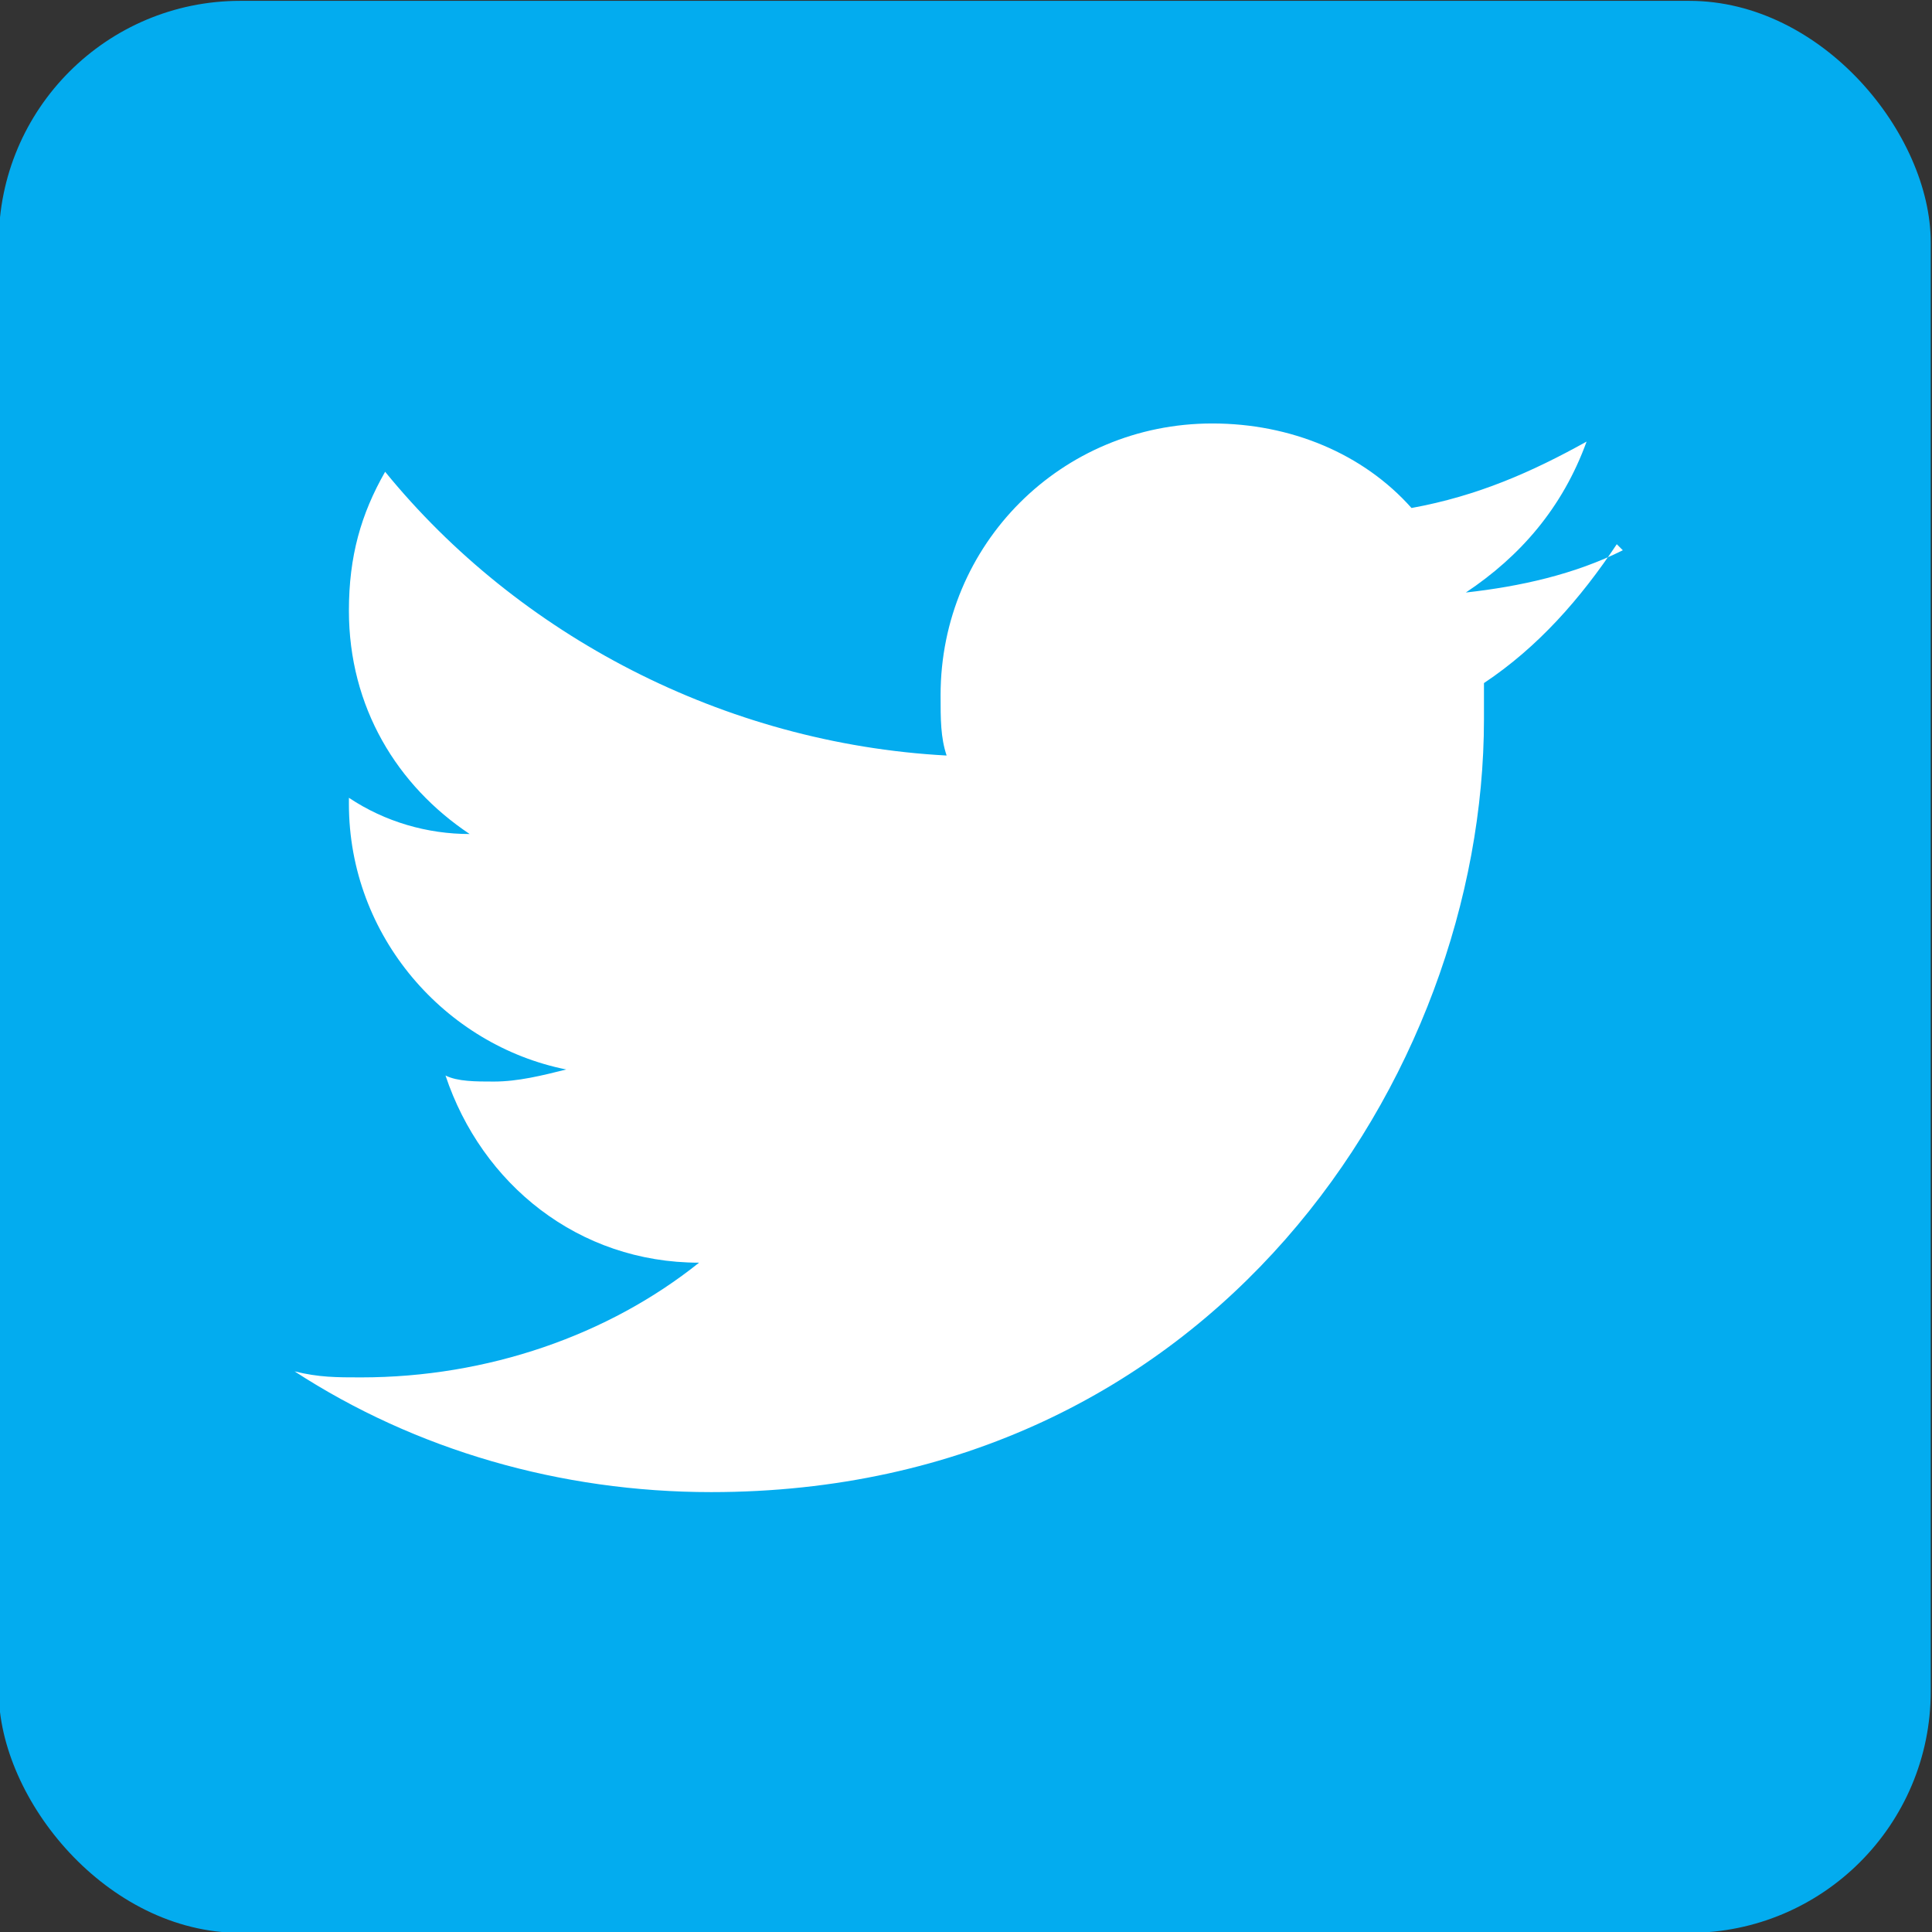 <?xml version="1.0" encoding="UTF-8" standalone="no"?>
<svg
   xmlns:dc="http://purl.org/dc/elements/1.1/"
   xmlns:cc="http://creativecommons.org/ns#"
   xmlns:rdf="http://www.w3.org/1999/02/22-rdf-syntax-ns#"
   xmlns:svg="http://www.w3.org/2000/svg"
   xmlns="http://www.w3.org/2000/svg"
   xmlns:sodipodi="http://sodipodi.sourceforge.net/DTD/sodipodi-0.dtd"
   xmlns:inkscape="http://www.inkscape.org/namespaces/inkscape"
   width="32"
   height="32"
   version="1.1"
   id="svg2"
   inkscape:version="0.48.4 r9939"
   sodipodi:docname="twitter.svg">
  <rect width="100%" height="100%" fill="#333333" stroke="none"/>
  <defs
     id="defs12" />
  <sodipodi:namedview
     pagecolor="#ffffff"
     bordercolor="#666666"
     borderopacity="1"
     objecttolerance="10"
     gridtolerance="10"
     guidetolerance="10"
     inkscape:pageopacity="0"
     inkscape:pageshadow="2"
     inkscape:window-width="860"
     inkscape:window-height="551"
     id="namedview10"
     showgrid="false"
     inkscape:zoom="7.375"
     inkscape:cx="16"
     inkscape:cy="16"
     inkscape:window-x="428"
     inkscape:window-y="89"
     inkscape:window-maximized="0"
     inkscape:current-layer="svg2" />
  <rect
     style="fill:#03acef;fill-opacity:1"
     id="rect6"
     ry="4"
     y="0.014"
     x="-0.021"
     height="32"
     width="32" />
  <path
     style="fill:#ffffff;fill-opacity:1"
     inkscape:connector-curvature="0"
     id="path8"
     d="m 26.879,9.114 c -0.8,0.4 -1.7,0.6 -2.6,0.7 0.9,-0.6 1.6,-1.4 2,-2.5 -0.9,0.5 -1.8,0.9 -2.9,1.1 -0.8,-0.9 -2,-1.4 -3.3,-1.4 -2.5,0 -4.5,2 -4.5,4.5 0,0.4 0,0.7 0.1,1 -3.7,-0.2 -7.1,-2 -9.3,-4.7 -0.4,0.7 -0.6,1.4 -0.6,2.3 0,1.6 0.8,2.9 2,3.7 -0.7,0 -1.4,-0.2 -2,-0.6 0,0 0,0 0,0.1 0,2.2 1.6,4 3.6,4.4 -0.4,0.1 -0.8,0.2 -1.2,0.2 -0.3,0 -0.6,0 -0.8,-0.1 0.6,1.8 2.2,3.1 4.2,3.1 -1.5,1.2 -3.5,1.9 -5.6,1.9 -0.4,0 -0.7,0 -1.1,-0.1 2,1.3 4.4,2 6.9,2 8.3,0 12.8,-6.9 12.8,-12.8 0,-0.2 0,-0.4 0,-0.6 0.9,-0.6 1.6,-1.4 2.2,-2.3 z" />
</svg>
